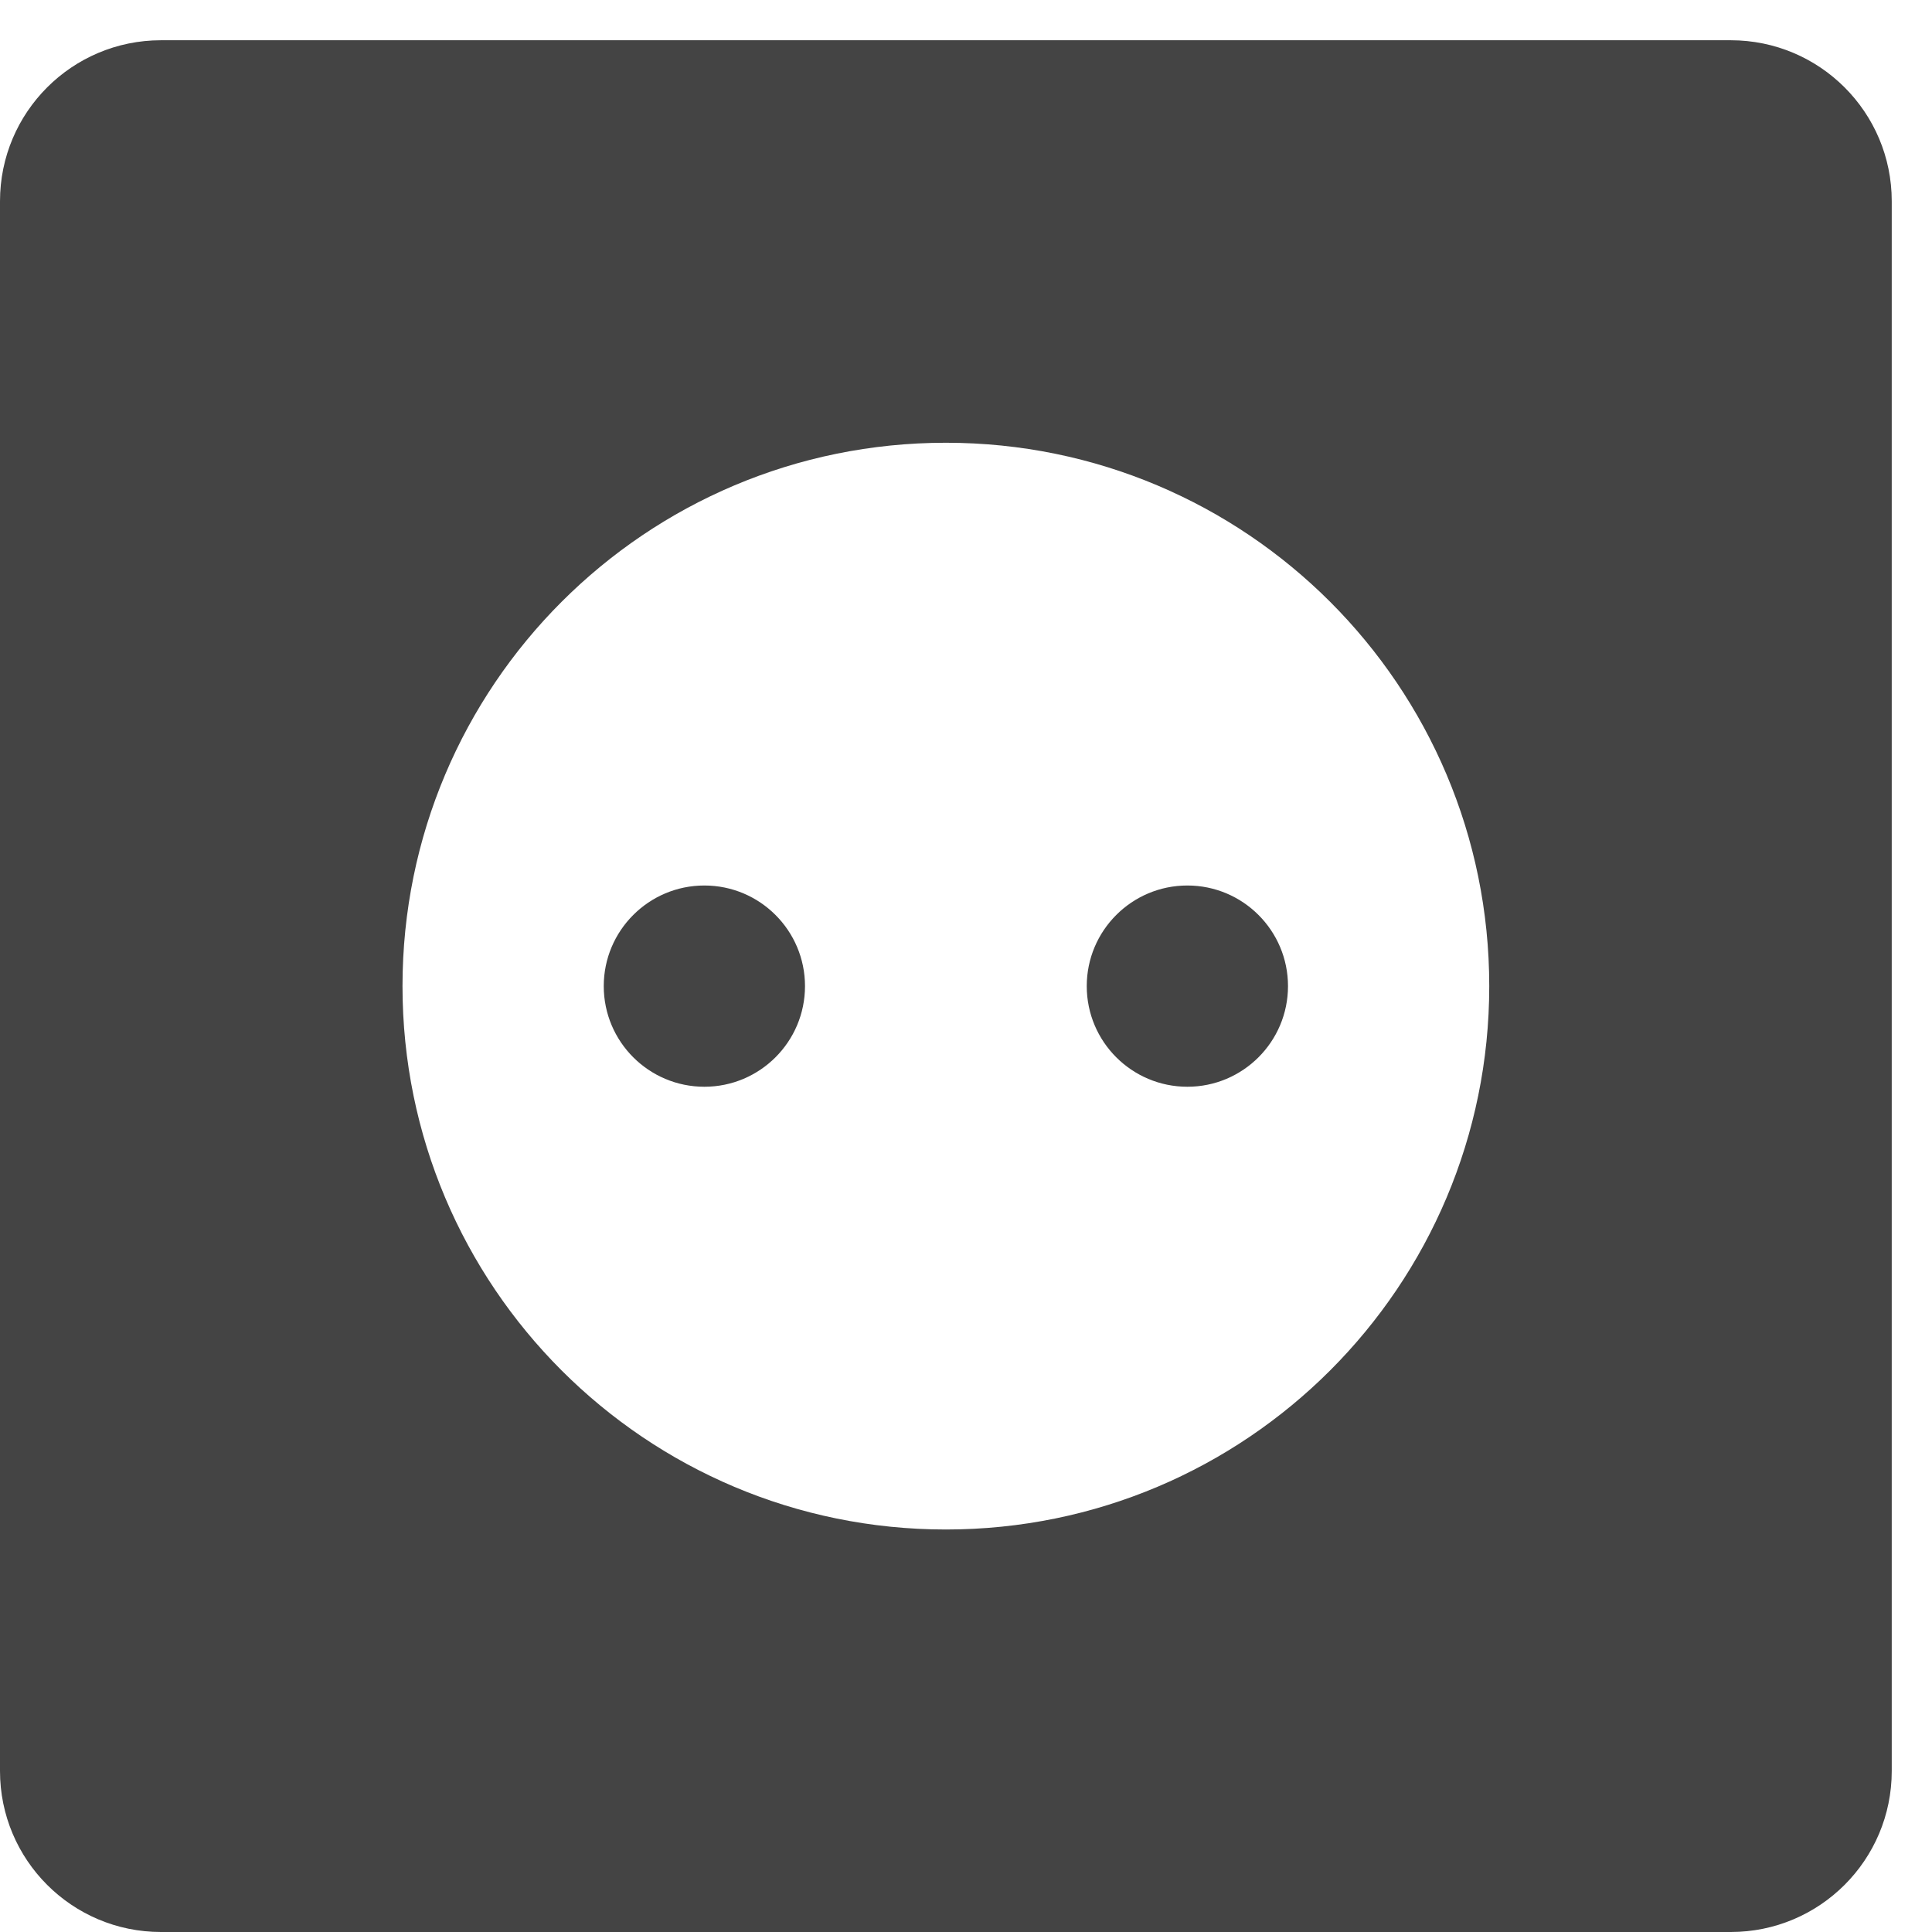 <?xml version="1.0" encoding="utf-8"?>
<!-- Generated by IcoMoon.io -->
<!DOCTYPE svg PUBLIC "-//W3C//DTD SVG 1.1//EN" "http://www.w3.org/Graphics/SVG/1.1/DTD/svg11.dtd">
<svg version="1.1" xmlns="http://www.w3.org/2000/svg" xmlns:xlink="http://www.w3.org/1999/xlink" width="48" height="48" viewBox="0 0 48 48">
<path fill="#444444" d="M15 24.5c0 1.38 1.12 2.5 2.5 2.5s2.5-1.12 2.5-2.5-1.12-2.5-2.5-2.5-2.5 1.12-2.5 2.5zM27 24.5c0 1.38 1.12 2.5 2.5 2.5s2.5-1.12 2.5-2.5-1.12-2.5-2.5-2.5-2.5 1.12-2.5 2.5zM0 44c0 2.21 1.79 4 4 4h39c2.21 0 4-1.79 4-4l-0-39c0-2.21-1.79-4-4-4l-39 0c-2.21 0-4 1.79-4 4v39zM10 24.5c0-7.46 6.040-13.5 13.5-13.5s13.5 6.040 13.5 13.5-6.040 13.5-13.5 13.5-13.5-6.040-13.5-13.5z"></path>
</svg>
